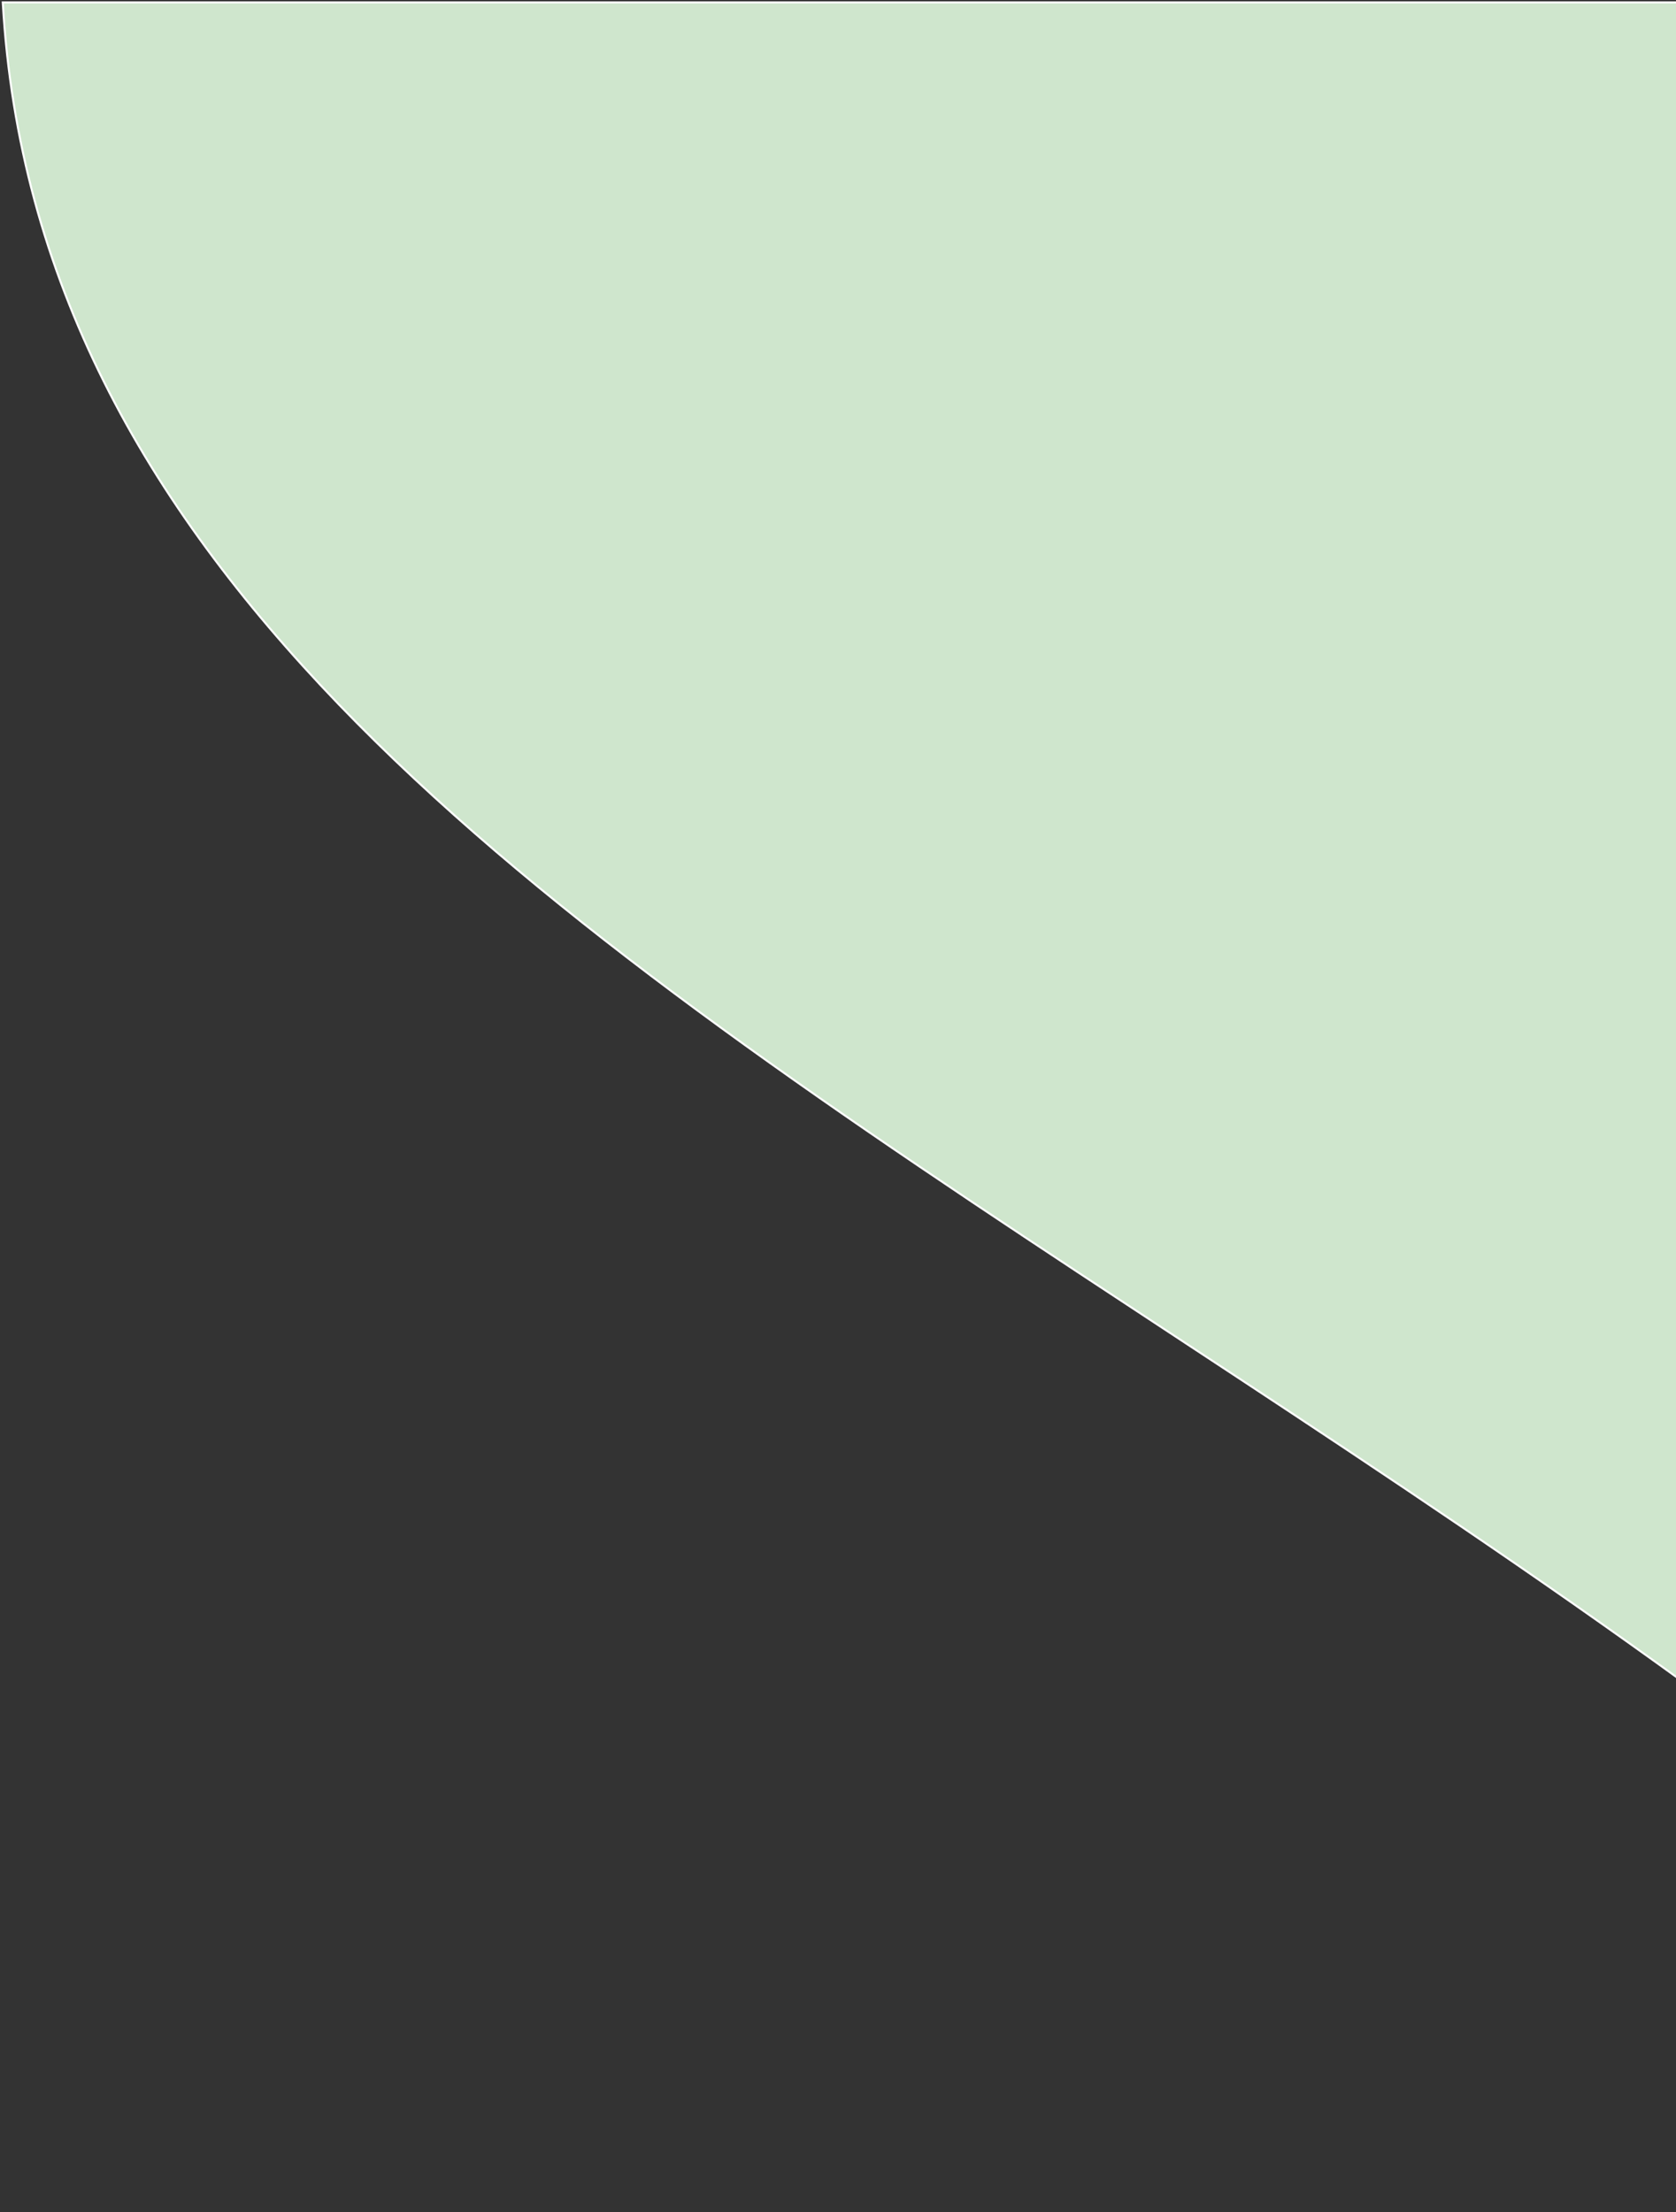 <svg width="704" height="929" viewBox="0 0 704 929" fill="none" xmlns="http://www.w3.org/2000/svg">
<rect x="0" y="0" width="704" height="929" fill="#333333" stroke="none"/>
<path d="M1142.76 1157.96C798.083 571.796 27.509 466.418 1.164 1H1129.58L1142.76 1157.96Z" fill="#CFE6CD" stroke="white" stroke-width="0.848"/>
</svg>
